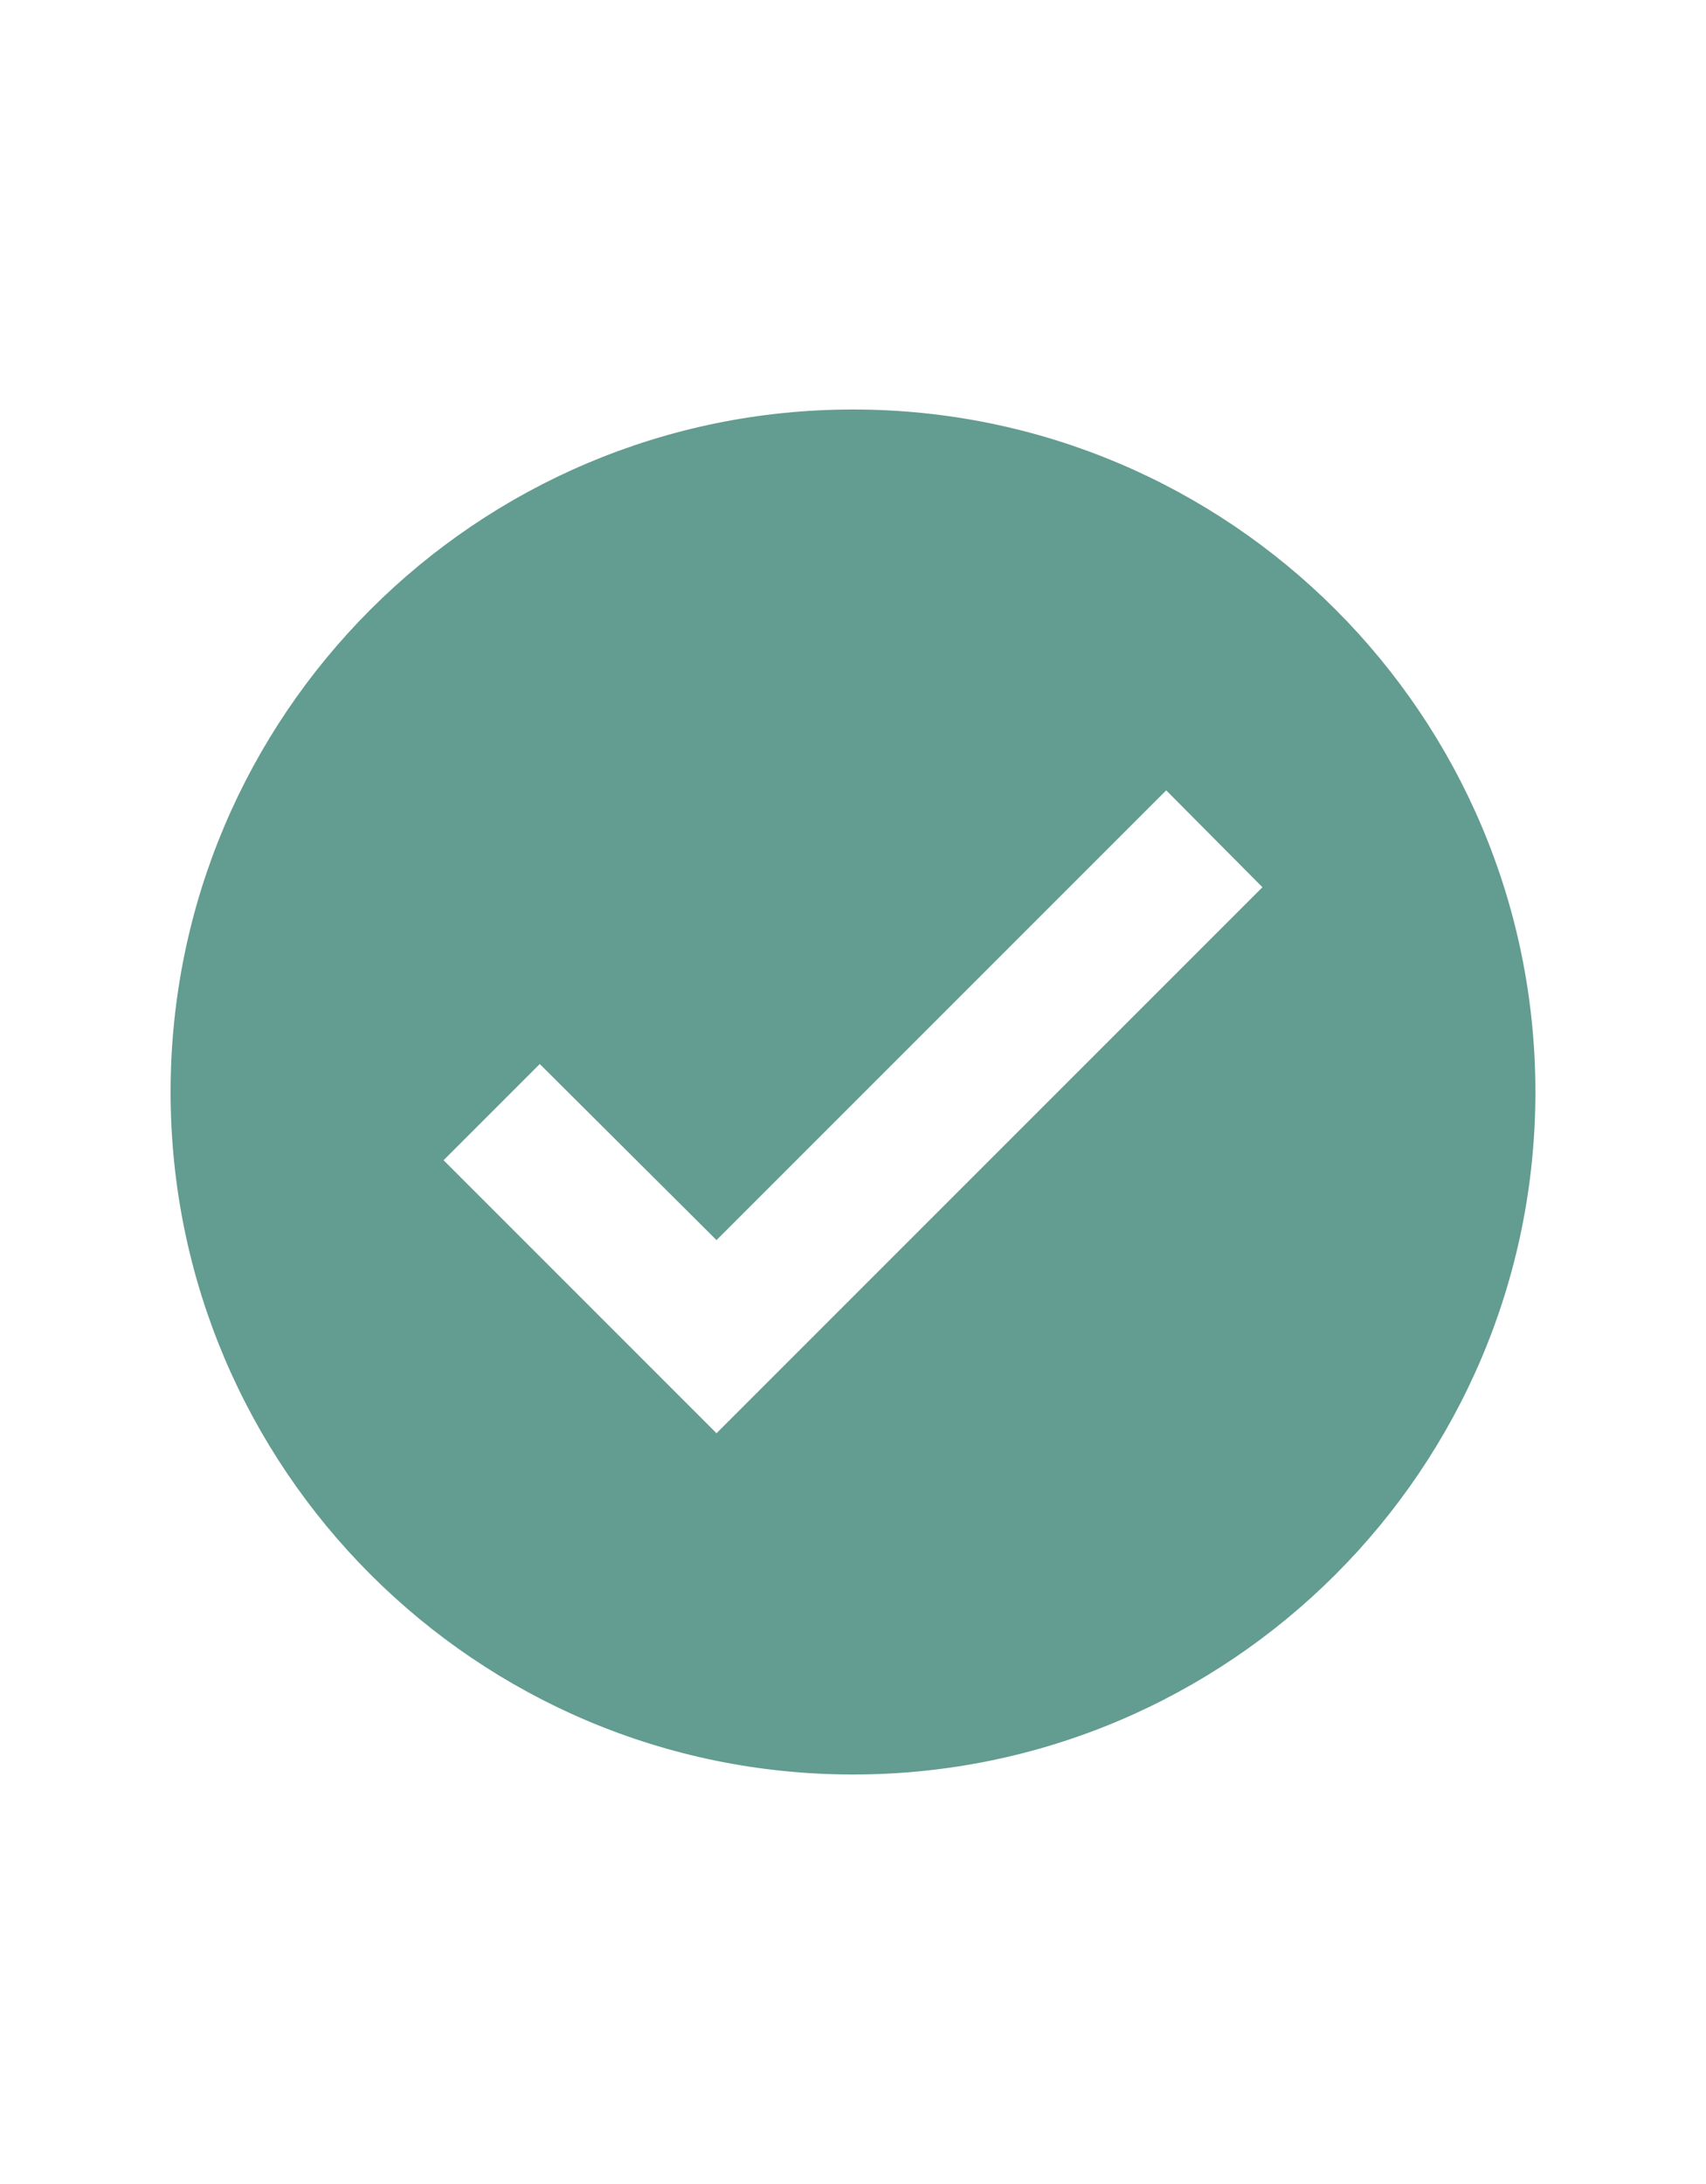 <svg width="25" height="32" viewBox="0 0 25 32" fill="none" xmlns="http://www.w3.org/2000/svg">
<g clip-path="url(#clip0_3653_31674)">
<path fill-rule="evenodd" clip-rule="evenodd" d="M2.5 16C2.5 10.48 6.98 6 12.5 6C18.02 6 22.5 10.48 22.5 16C22.5 21.52 18.02 26 12.5 26C6.98 26 2.5 21.52 2.5 16ZM10.5 18.17L17.09 11.58L18.5 13L10.5 21L6.5 17L7.91 15.59L10.5 18.17Z" fill="#639C90"/>
</g>
<defs>
<clipPath id="clip0_3653_31674">
<rect width="24" height="24" fill="white" transform="translate(0.5 4)"/>
</clipPath>
</defs>
</svg>
